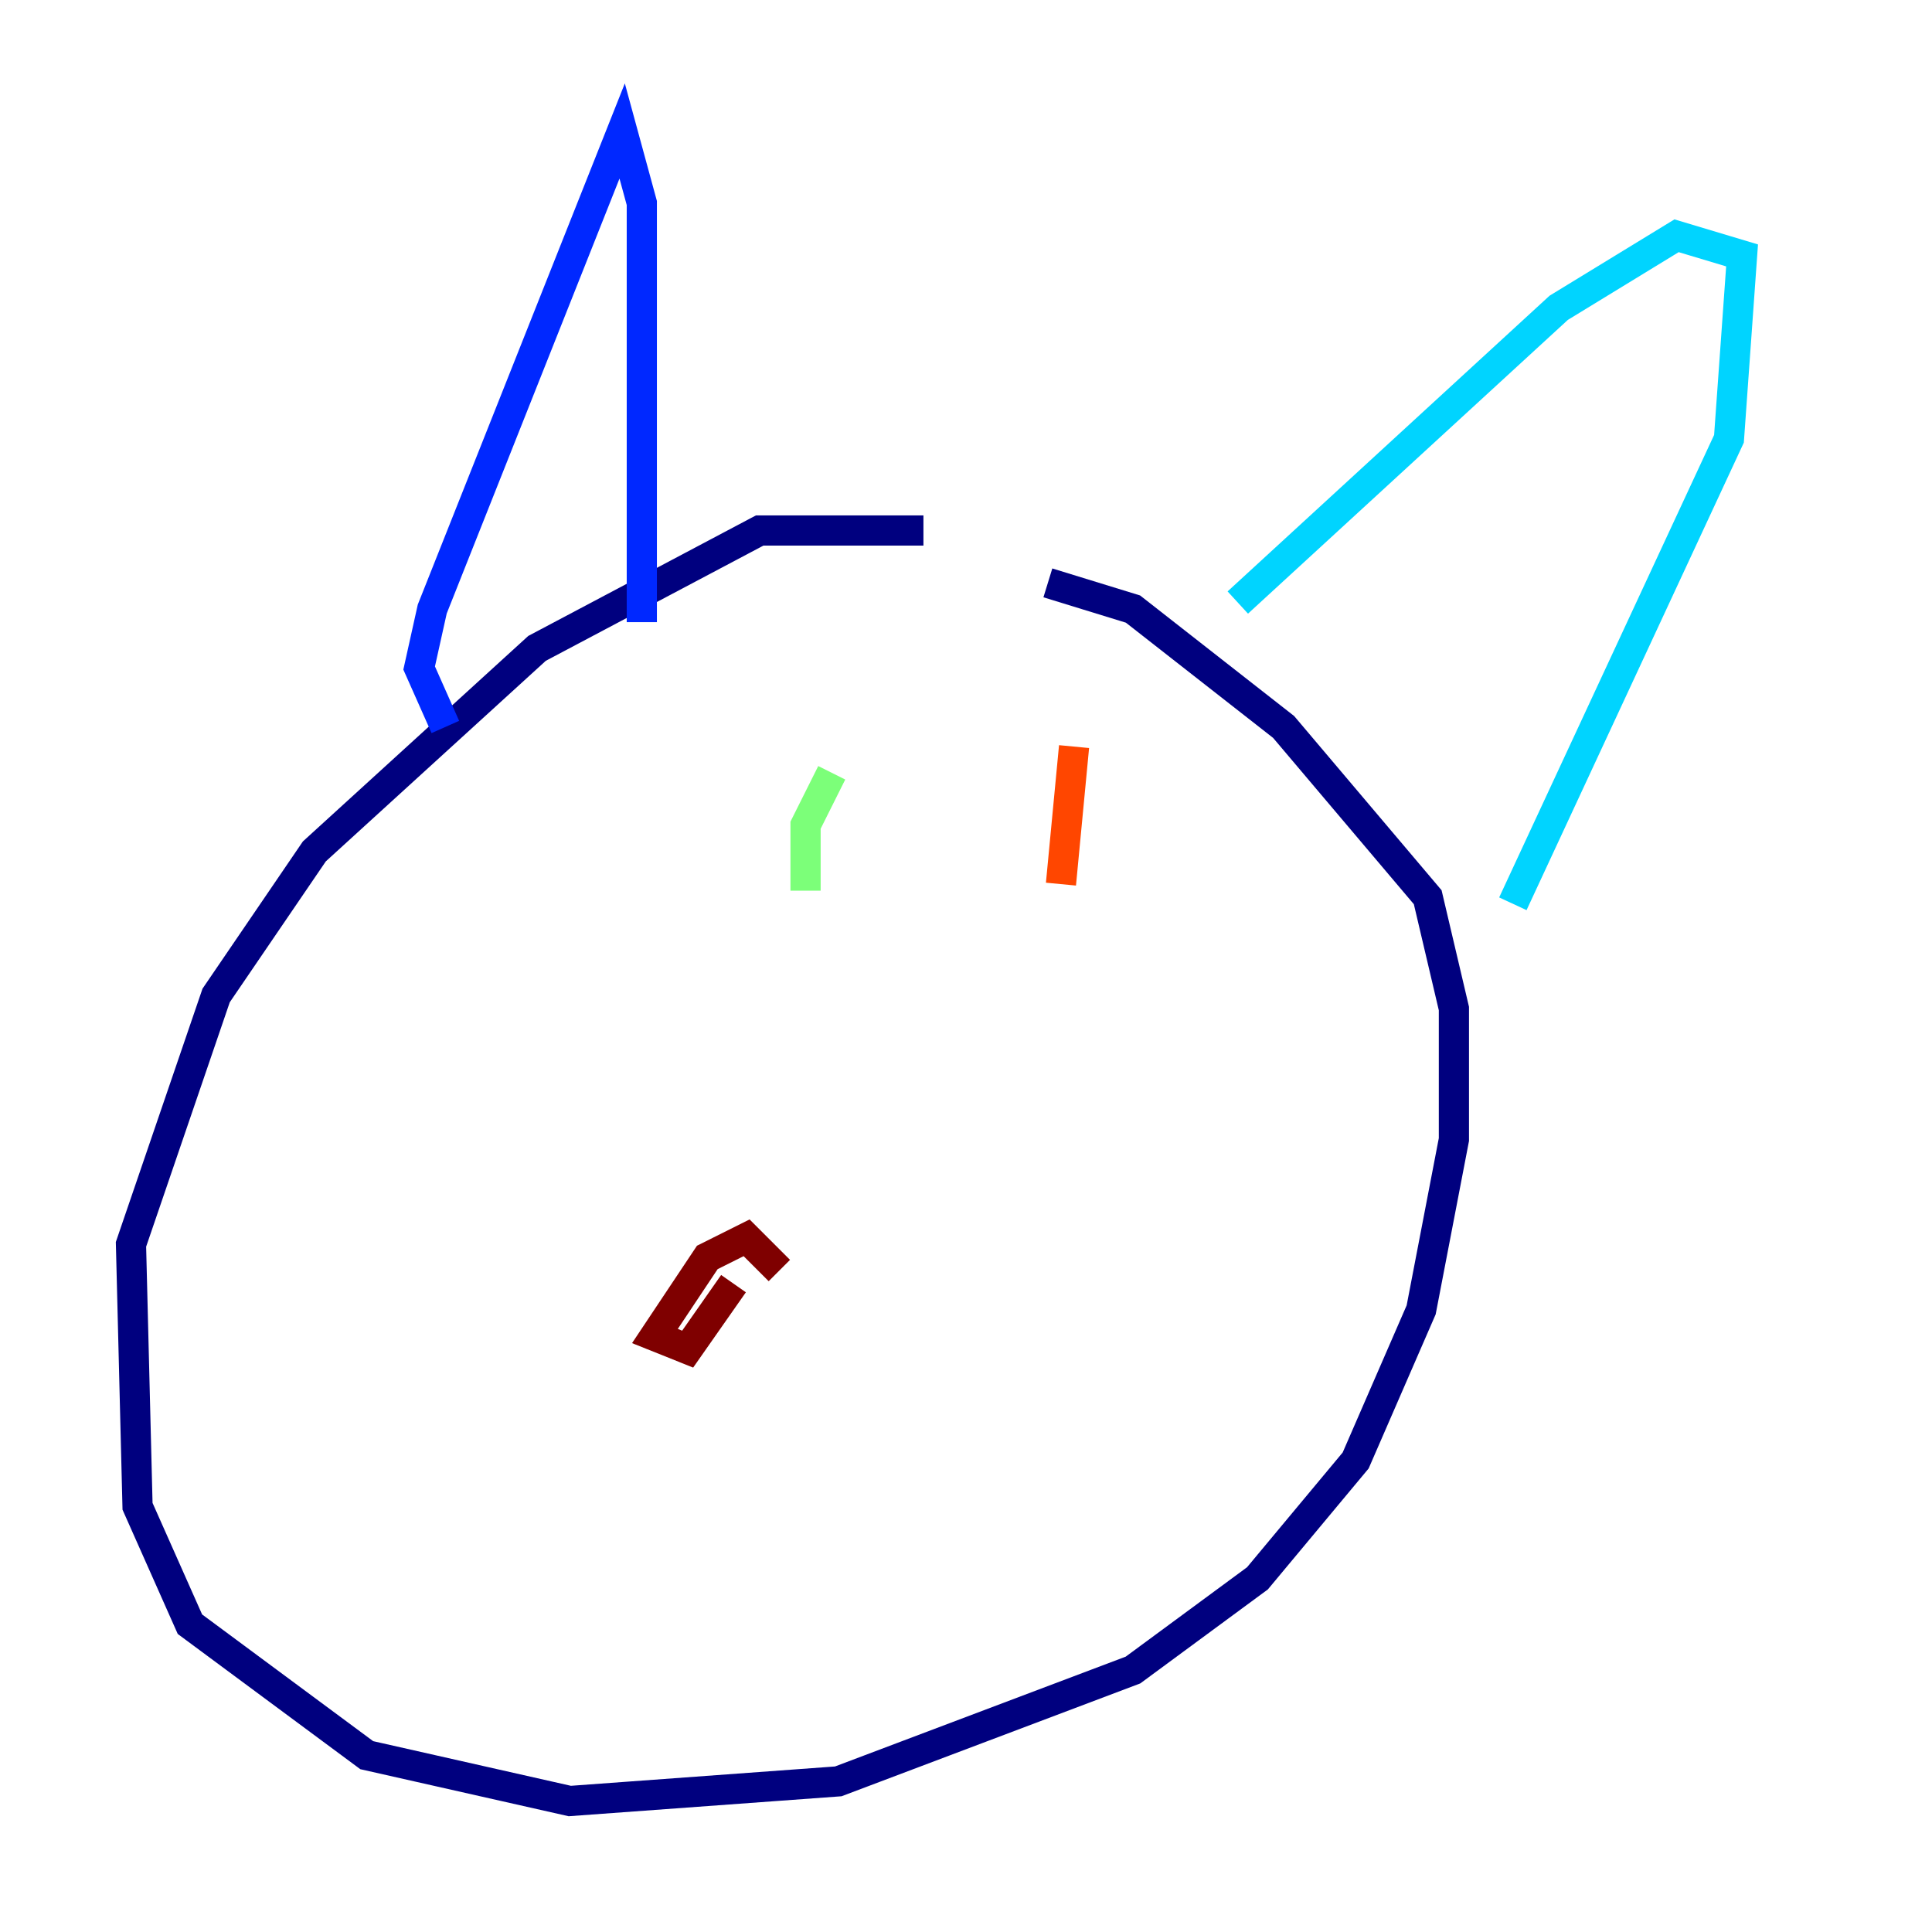 <?xml version="1.0" encoding="utf-8" ?>
<svg baseProfile="tiny" height="128" version="1.2" viewBox="0,0,128,128" width="128" xmlns="http://www.w3.org/2000/svg" xmlns:ev="http://www.w3.org/2001/xml-events" xmlns:xlink="http://www.w3.org/1999/xlink"><defs /><polyline fill="none" points="61.18,35.146 50.332,35.146 35.58,42.956 20.827,56.407 14.319,65.953 8.678,82.441 9.112,99.797 12.583,107.607 24.298,116.285 37.749,119.322 55.539,118.02 75.064,110.644 83.308,104.57 89.817,96.759 94.156,86.78 96.325,75.498 96.325,66.82 94.59,59.444 85.044,48.163 75.064,40.352 69.424,38.617" stroke="#00007f" stroke-width="2" /><polyline fill="none" points="29.505,48.163 27.77,44.258 28.637,40.352 41.22,8.678 42.522,13.451 42.522,41.22" stroke="#0028ff" stroke-width="2" /><polyline fill="none" points="82.007,39.919 103.268,20.393 111.078,15.62 115.417,16.922 114.549,29.071 100.231,59.878" stroke="#00d4ff" stroke-width="2" /><polyline fill="none" points="55.105,51.2 53.37,54.671 53.37,59.01" stroke="#7cff79" stroke-width="2" /><polyline fill="none" points="70.291,61.614 70.291,61.614" stroke="#ffe500" stroke-width="2" /><polyline fill="none" points="71.159,49.464 70.291,58.576" stroke="#ff4600" stroke-width="2" /><polyline fill="none" points="51.634,84.176 49.464,82.007 46.861,83.308 43.39,88.515 45.559,89.383 48.597,85.044" stroke="#7f0000" stroke-width="2" /></svg>